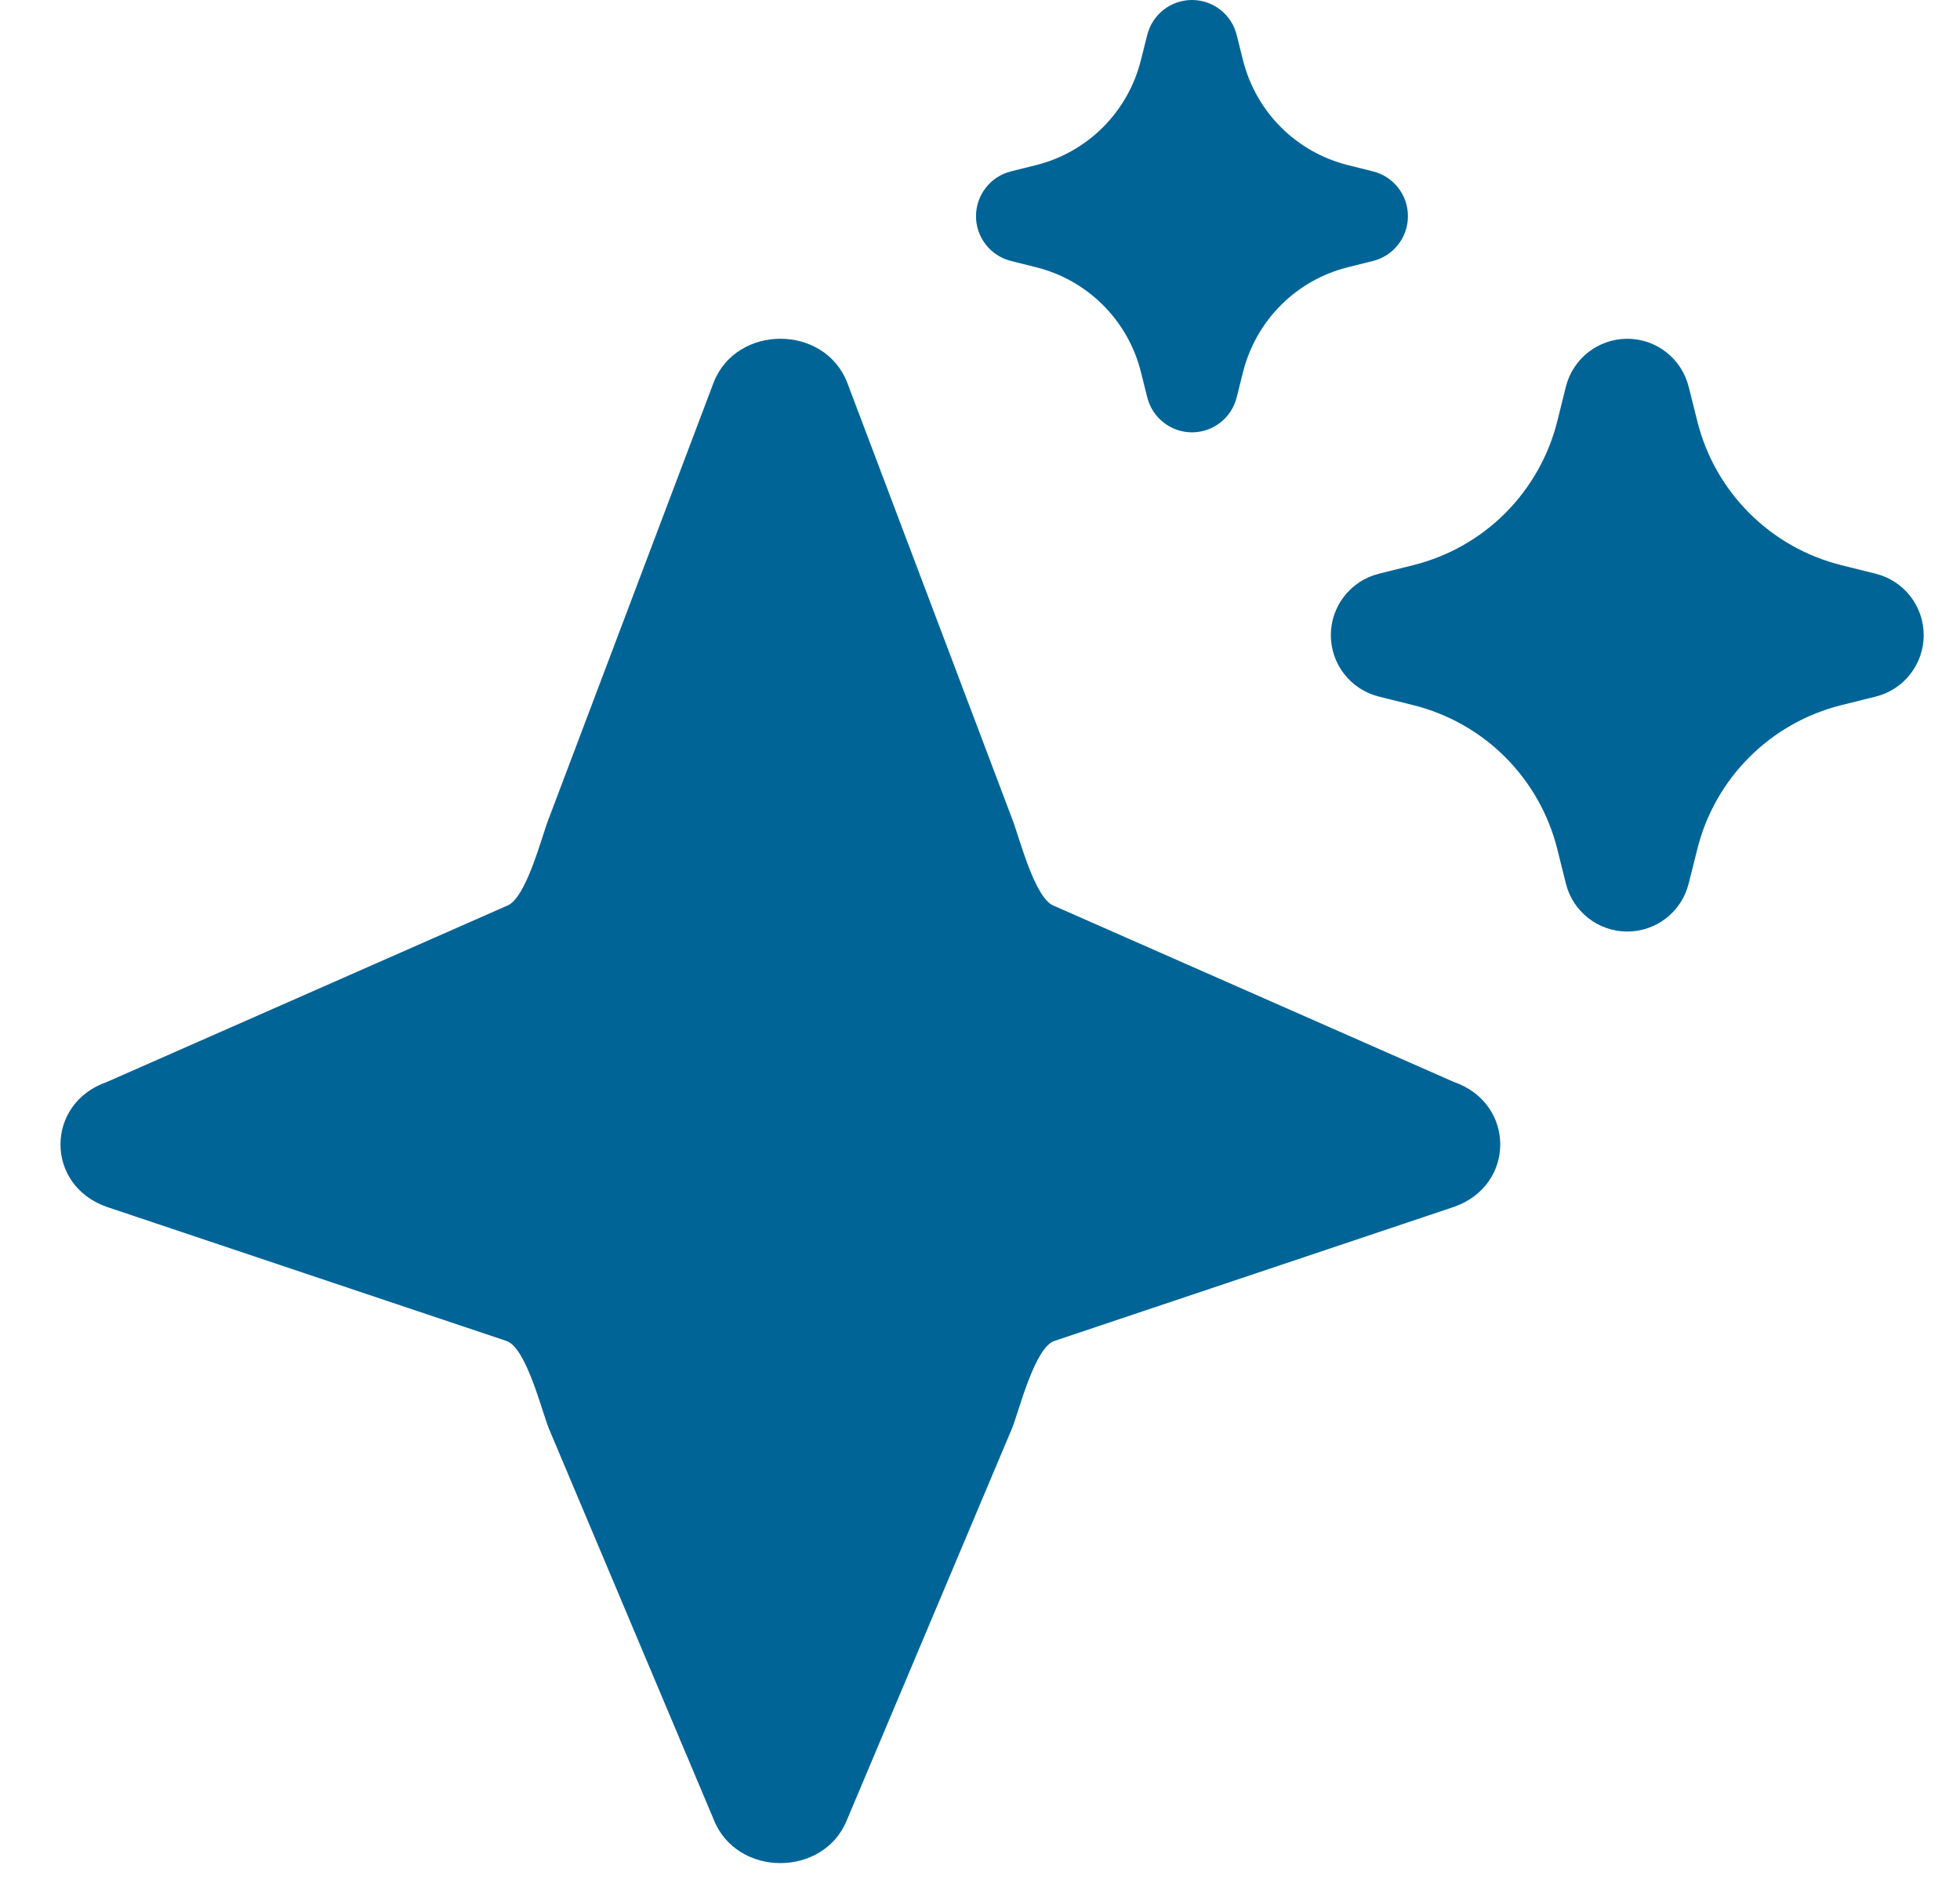 <svg width="27" height="26" viewBox="0 0 27 26" fill="none" xmlns="http://www.w3.org/2000/svg">
<path d="M19.395 2.978C19.395 2.686 19.197 2.432 18.914 2.361L18.566 2.274C18.218 2.187 17.899 2.006 17.645 1.752C17.391 1.498 17.211 1.179 17.123 0.83L17.036 0.482C16.966 0.199 16.712 0 16.42 0C16.129 0 15.875 0.198 15.804 0.481L15.716 0.83C15.629 1.179 15.449 1.497 15.195 1.752C14.941 2.006 14.623 2.187 14.274 2.274L13.926 2.361C13.644 2.432 13.445 2.686 13.445 2.978C13.445 3.27 13.644 3.524 13.926 3.595L14.274 3.682C14.623 3.769 14.941 3.949 15.196 4.204C15.45 4.458 15.63 4.777 15.717 5.126L15.804 5.474C15.875 5.757 16.129 5.956 16.42 5.956C16.712 5.956 16.966 5.757 17.036 5.474L17.123 5.126C17.211 4.777 17.391 4.458 17.645 4.204C17.899 3.949 18.218 3.769 18.566 3.682L18.914 3.595C19.197 3.524 19.395 3.27 19.395 2.978Z" fill="#006497"/>
<path d="M26.5 8.75C26.5 8.35 26.228 8.001 25.84 7.904L25.362 7.785C24.884 7.665 24.447 7.418 24.098 7.069C23.749 6.72 23.501 6.283 23.382 5.805L23.262 5.327C23.165 4.939 22.817 4.667 22.417 4.667C22.017 4.667 21.668 4.939 21.571 5.327L21.452 5.805C21.332 6.283 21.084 6.72 20.736 7.069C20.387 7.418 19.95 7.665 19.471 7.785L18.994 7.904C18.606 8.001 18.333 8.35 18.333 8.75C18.333 9.15 18.606 9.499 18.994 9.596L19.471 9.715C19.95 9.835 20.387 10.082 20.736 10.431C21.084 10.78 21.332 11.217 21.452 11.695L21.571 12.173C21.668 12.561 22.017 12.833 22.417 12.833C22.817 12.833 23.165 12.561 23.262 12.173L23.382 11.695C23.501 11.217 23.749 10.78 24.098 10.431C24.447 10.082 24.884 9.835 25.362 9.715L25.84 9.596C26.228 9.499 26.5 9.15 26.5 8.75Z" fill="#006497"/>
<path d="M9.832 5.266C10.148 4.467 11.353 4.467 11.669 5.266L13.943 11.281C14.042 11.532 14.254 12.387 14.522 12.48L20.027 14.905C20.88 15.201 20.88 16.331 20.027 16.627L14.522 18.474C14.254 18.567 14.042 19.421 13.943 19.673L11.669 25.067C11.353 25.866 10.148 25.866 9.832 25.067L7.558 19.673C7.459 19.421 7.247 18.567 6.979 18.474L1.473 16.627C0.62 16.331 0.62 15.201 1.473 14.905L6.979 12.48C7.247 12.387 7.459 11.532 7.558 11.281L9.832 5.266Z" fill="#006497"/>
</svg>
